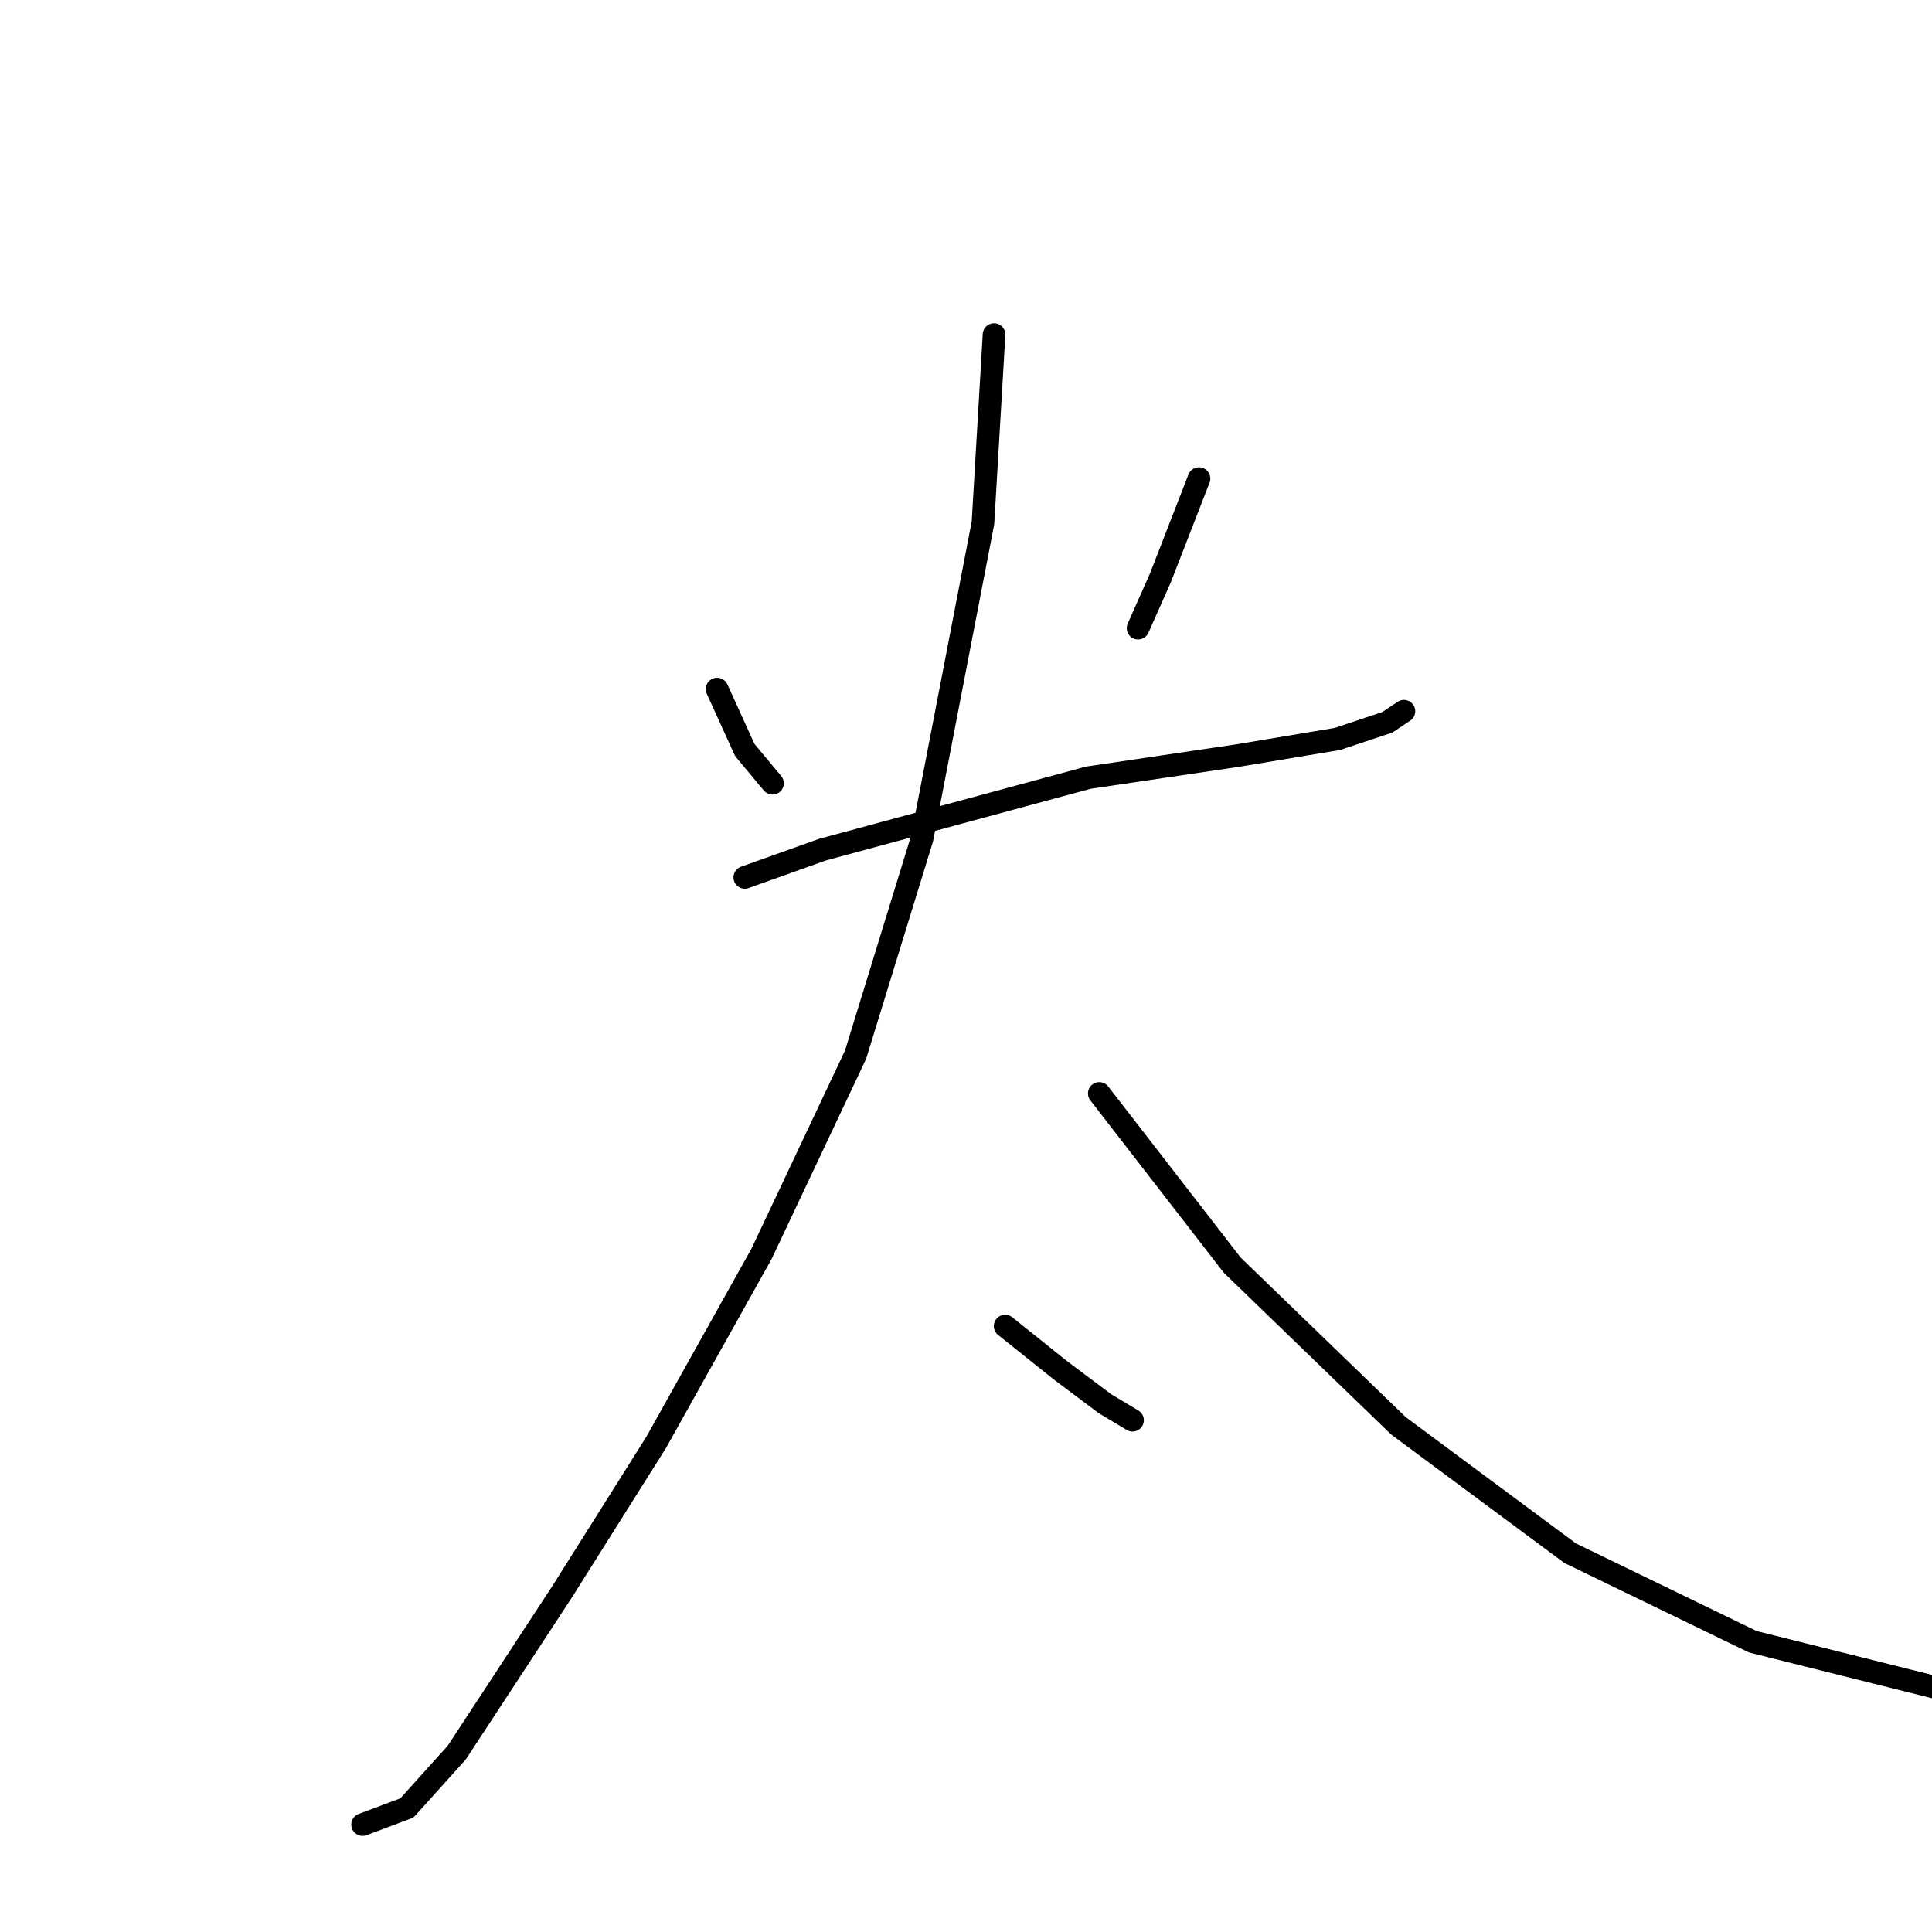 <?xml version="1.0" standalone="no"?>
    <svg width="256" height="256" xmlns="http://www.w3.org/2000/svg" version="1.1">
    <polyline stroke="black" stroke-width="3" stroke-linecap="round" fill="transparent" stroke-linejoin="round" points="95.019 91.307 98.689 99.38 102.359 103.784 102.359 103.784 " />
        <polyline stroke="black" stroke-width="3" stroke-linecap="round" fill="transparent" stroke-linejoin="round" points="158.873 63.417 153.735 76.628 150.8 83.233 150.8 83.233 " />
        <polyline stroke="black" stroke-width="3" stroke-linecap="round" fill="transparent" stroke-linejoin="round" points="98.689 116.261 108.964 112.591 144.194 103.05 164.011 100.114 177.222 97.912 183.828 95.71 186.029 94.242 186.029 94.242 " />
        <polyline stroke="black" stroke-width="3" stroke-linecap="round" fill="transparent" stroke-linejoin="round" points="131.717 44.334 130.249 69.288 122.176 111.123 113.368 139.747 100.891 166.17 86.946 191.124 74.469 210.941 60.524 232.225 53.918 239.565 48.046 241.767 48.046 241.767 " />
        <polyline stroke="black" stroke-width="3" stroke-linecap="round" fill="transparent" stroke-linejoin="round" points="145.662 144.885 163.277 167.638 185.295 188.922 208.048 205.803 232.268 217.546 264.562 225.62 264.562 225.62 " />
        <polyline stroke="black" stroke-width="3" stroke-linecap="round" fill="transparent" stroke-linejoin="round" points="133.185 175.711 140.524 181.583 146.396 185.986 150.066 188.188 150.066 188.188 " />
        </svg>